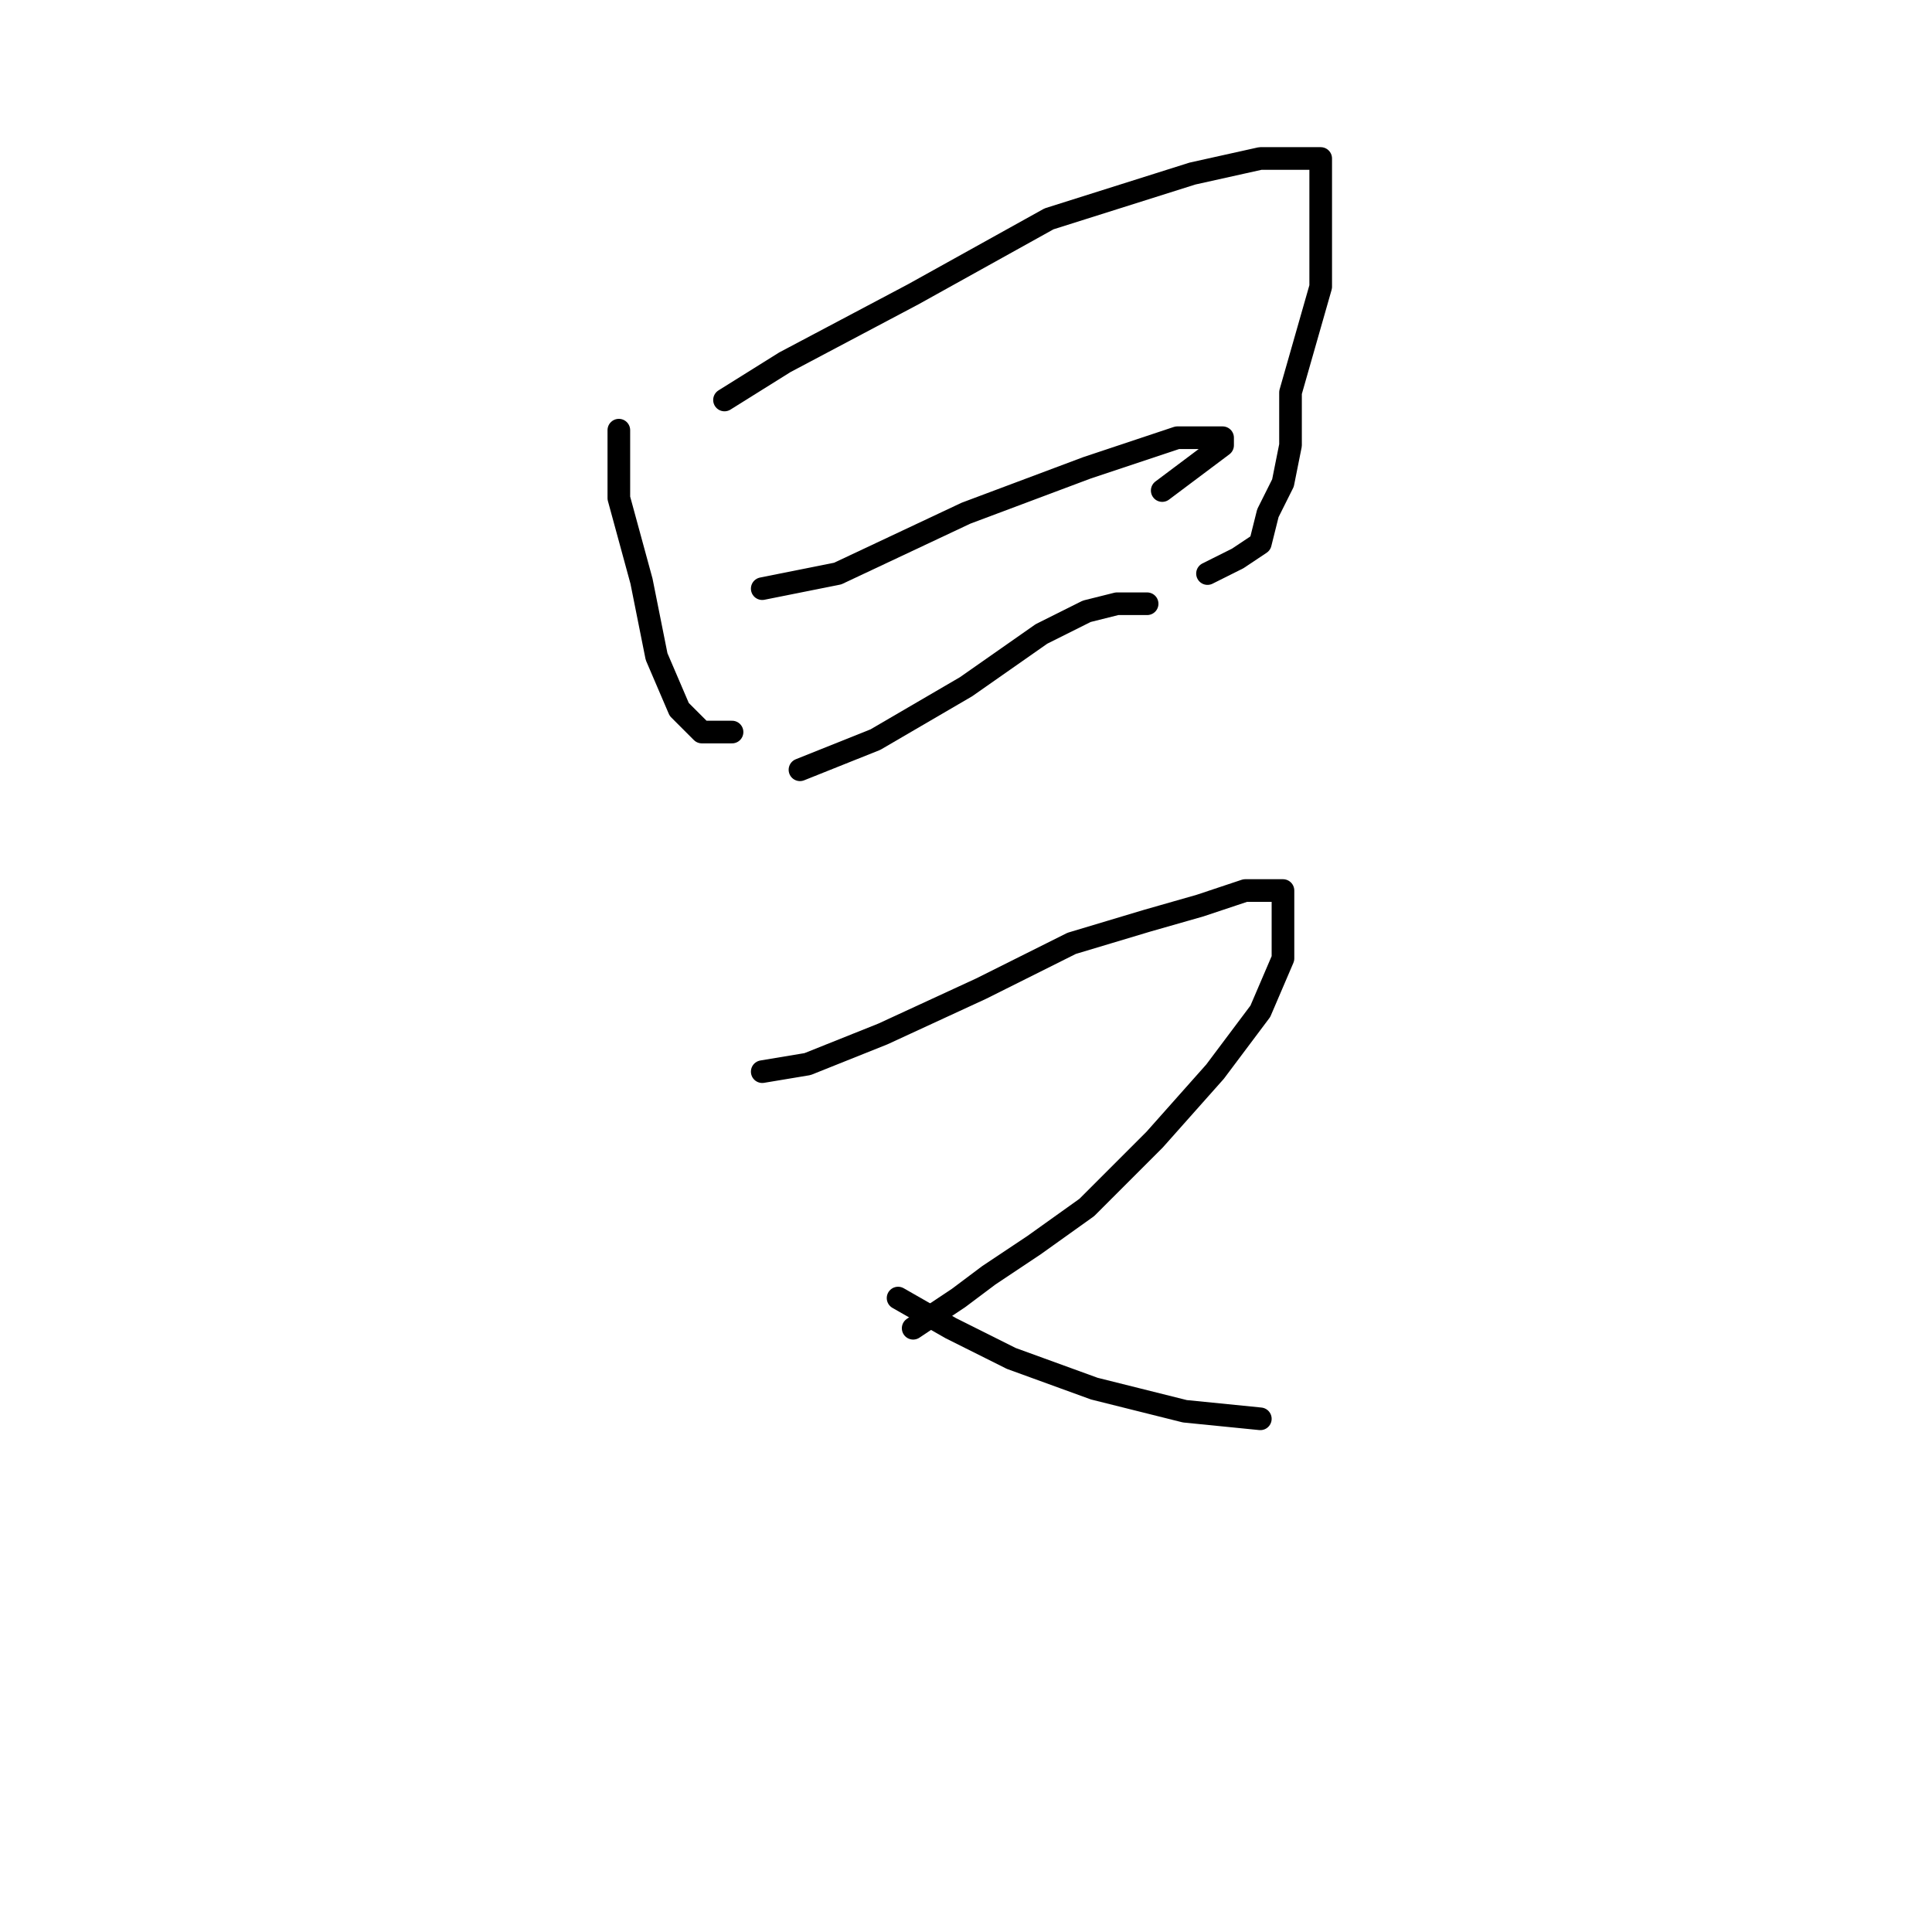 <?xml version="1.0" standalone="no"?>
    <svg width="256" height="256" xmlns="http://www.w3.org/2000/svg" version="1.1">
    <polyline stroke="black" stroke-width="3" stroke-linecap="round" fill="transparent" stroke-linejoin="round" points="82 57 82 66 85 77 87 87 90 94 93 97 97 97 97 97 " />
        <polyline stroke="black" stroke-width="3" stroke-linecap="round" fill="transparent" stroke-linejoin="round" points="96 53 104 48 121 39 139 29 158 23 167 21 173 21 175 21 175 26 175 32 175 38 171 52 171 59 170 64 168 68 167 72 164 74 160 76 160 76 " />
        <polyline stroke="black" stroke-width="3" stroke-linecap="round" fill="transparent" stroke-linejoin="round" points="101 78 111 76 128 68 144 62 156 58 160 58 162 58 162 59 154 65 154 65 " />
        <polyline stroke="black" stroke-width="3" stroke-linecap="round" fill="transparent" stroke-linejoin="round" points="106 102 116 98 128 91 138 84 144 81 148 80 150 80 152 80 152 80 " />
        <polyline stroke="black" stroke-width="3" stroke-linecap="round" fill="transparent" stroke-linejoin="round" points="101 142 107 141 117 137 130 131 142 125 152 122 159 120 165 118 168 118 170 118 170 120 170 123 170 127 167 134 161 142 153 151 144 160 137 165 131 169 127 172 124 174 121 176 121 176 " />
        <polyline stroke="black" stroke-width="3" stroke-linecap="round" fill="transparent" stroke-linejoin="round" points="119 172 126 176 134 180 145 184 157 187 167 188 167 188 " />
        </svg>